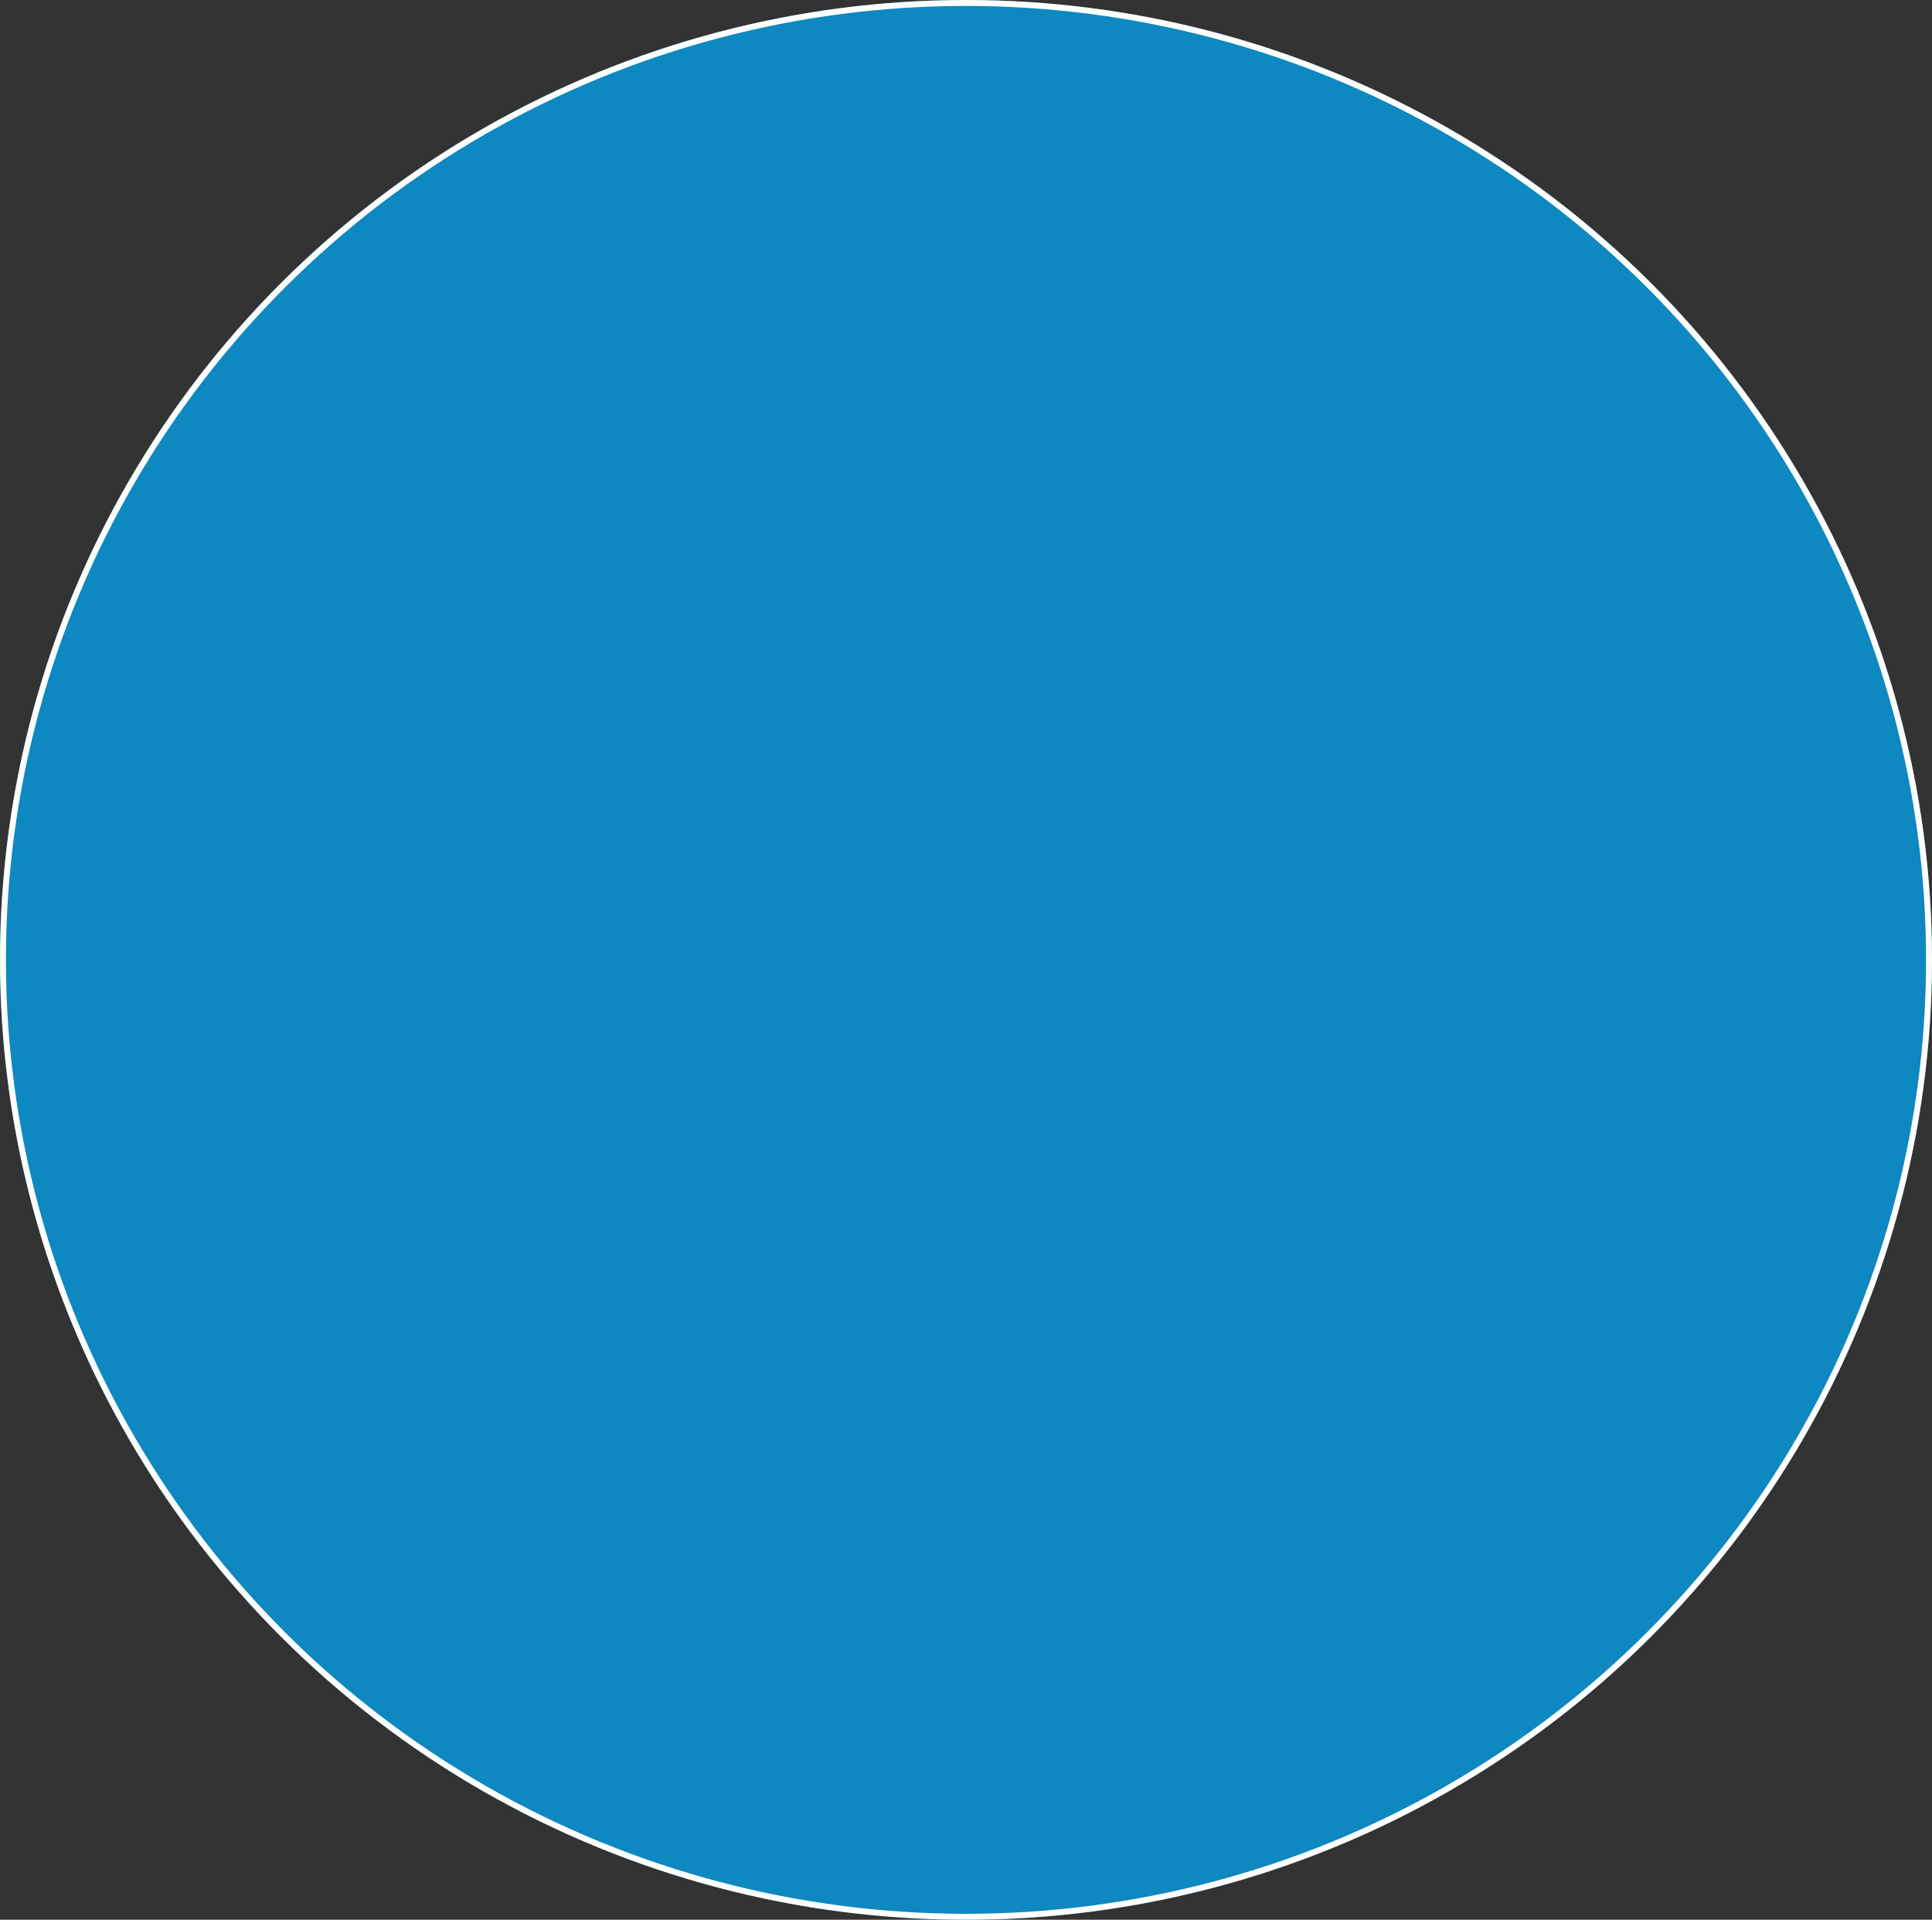 <svg xmlns="http://www.w3.org/2000/svg" width="324.88" height="322.76" viewBox="0 0 324.88 322.76"><rect x="0" y="0" width="324.88" height="322.76" fill="#333333" stroke="none"/><defs><style>.a{fill:#0d88c1;stroke:#fff;}.b{stroke:none;}.c{fill:none;}</style></defs><g class="a"><ellipse class="b" cx="162.44" cy="161.38" rx="162.44" ry="161.38"/><ellipse class="c" cx="162.44" cy="161.38" rx="161.94" ry="160.88"/></g></svg>